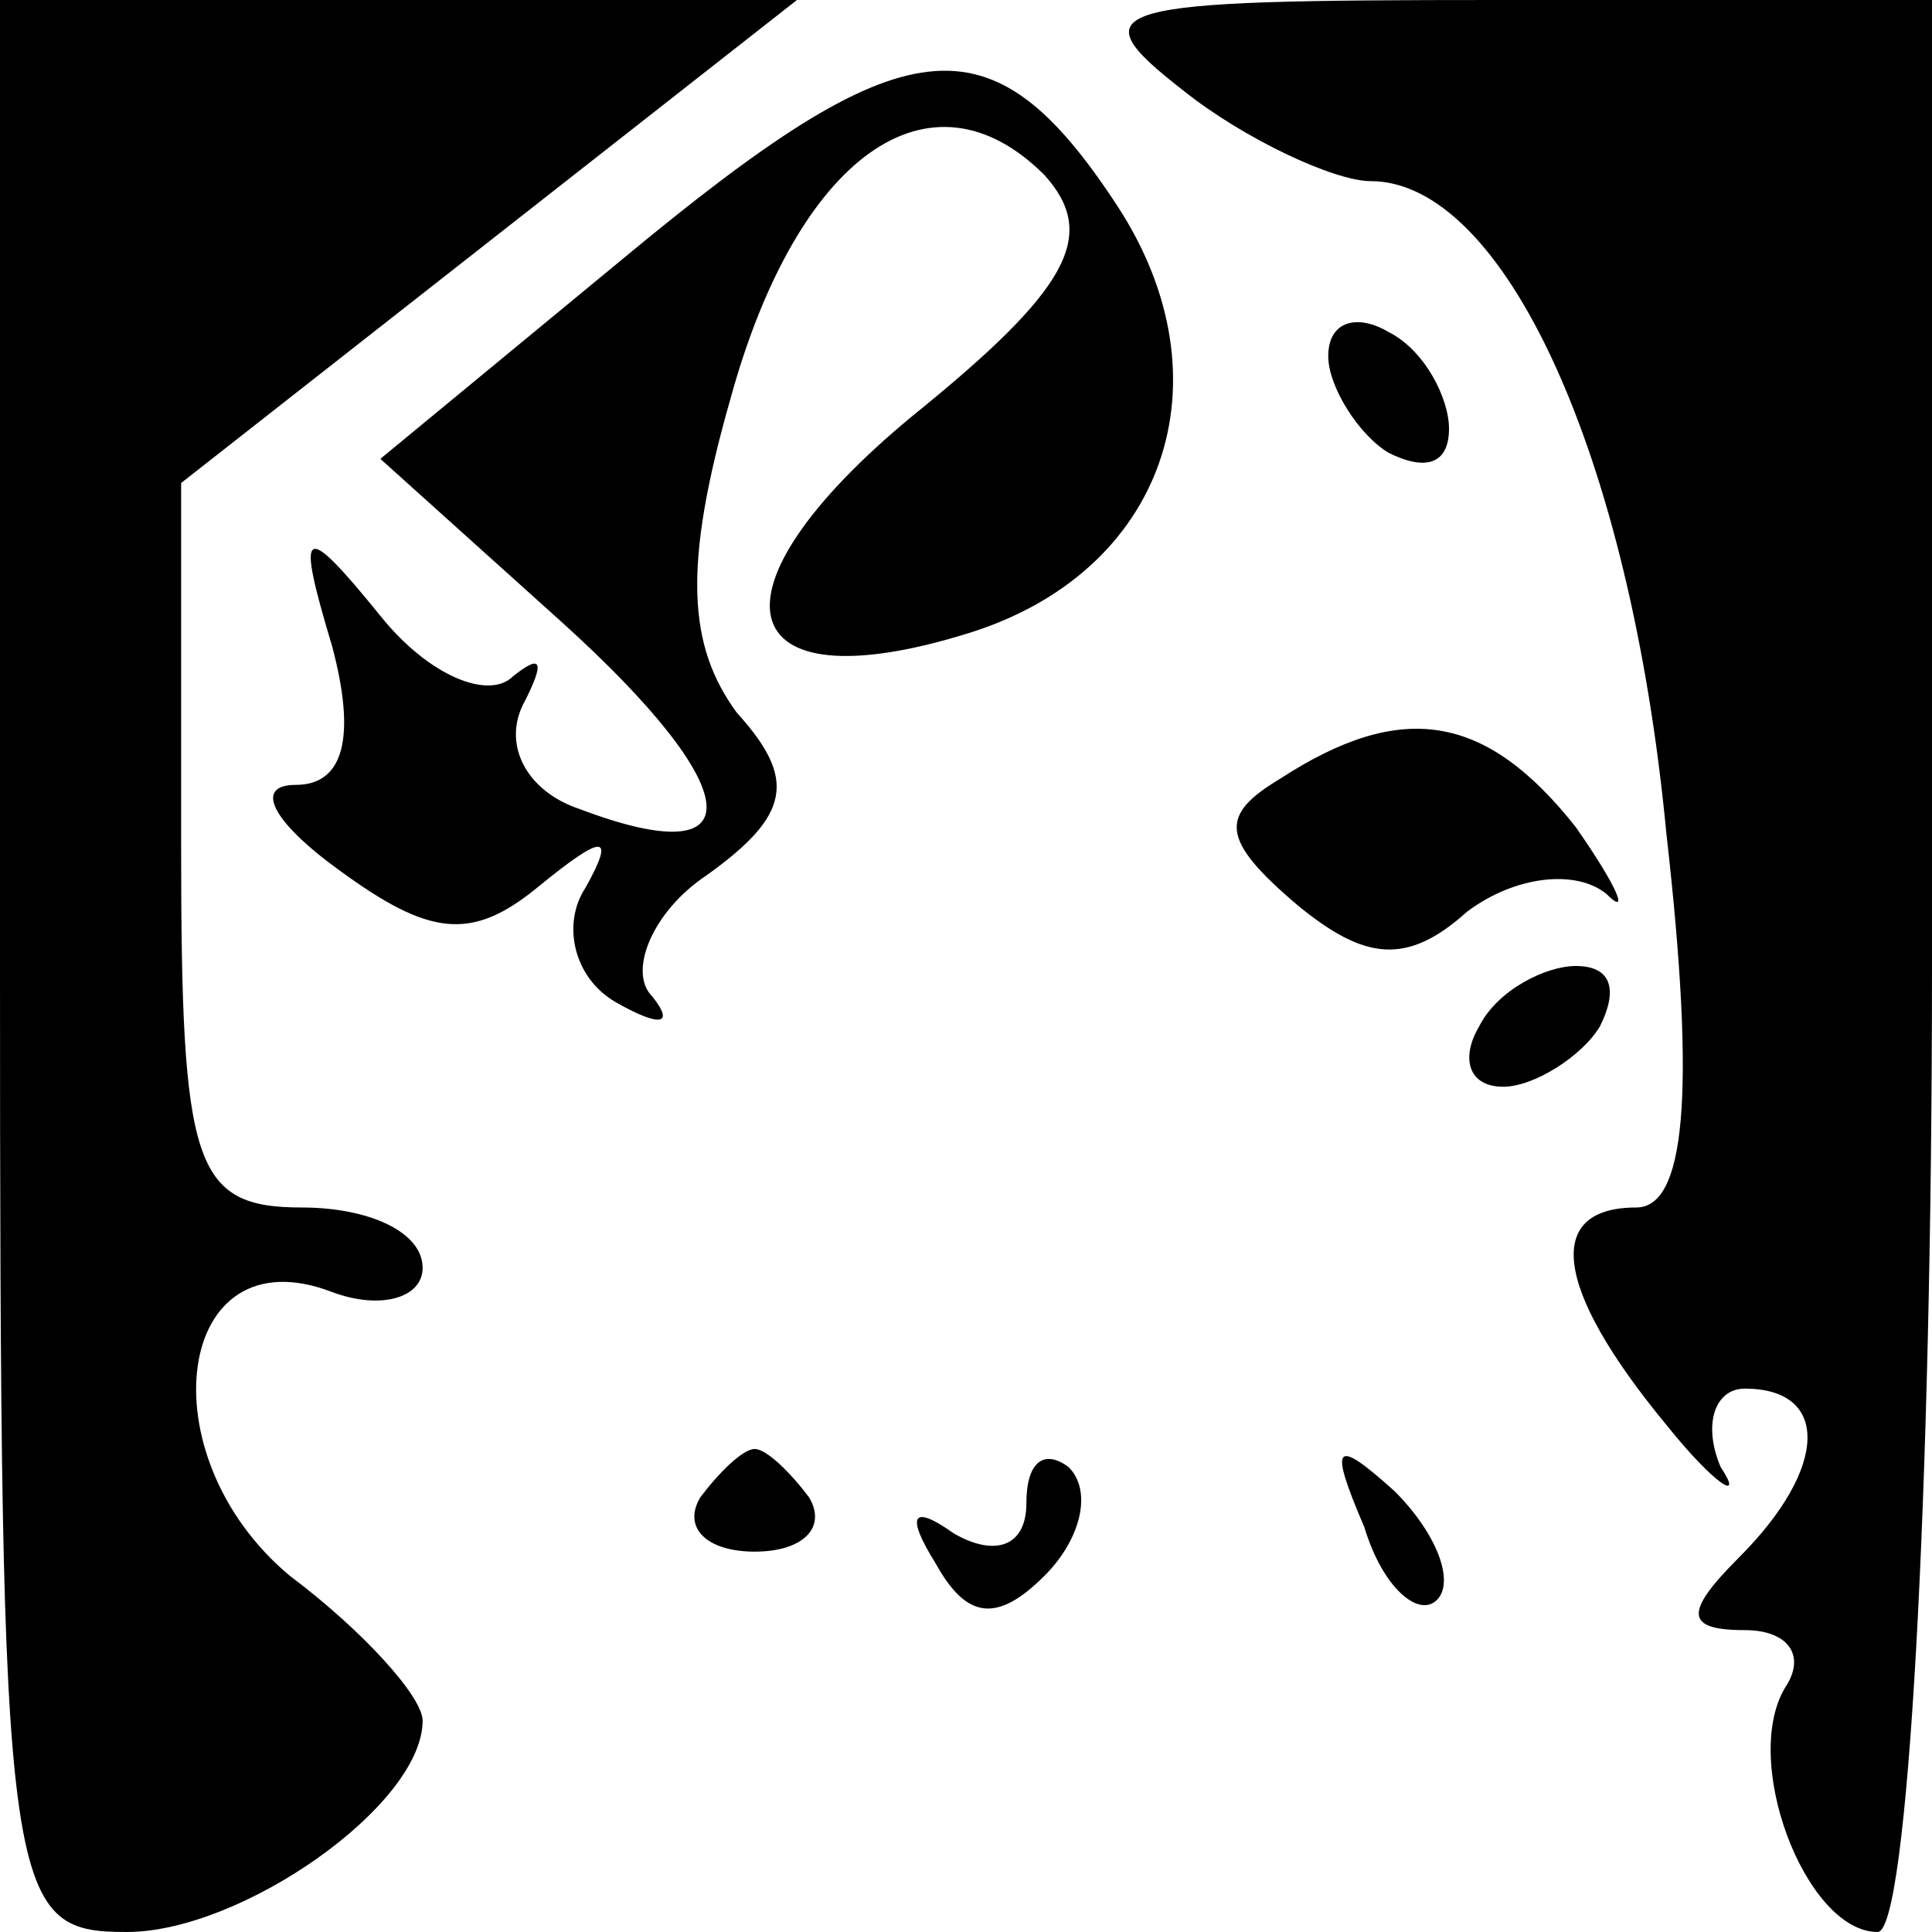 <?xml version="1.0" standalone="no"?>
<!DOCTYPE svg PUBLIC "-//W3C//DTD SVG 20010904//EN"
 "http://www.w3.org/TR/2001/REC-SVG-20010904/DTD/svg10.dtd">
<svg version="1.0" xmlns="http://www.w3.org/2000/svg"
 width="32pt" height="32pt" viewBox="0 0 32 32"
 preserveAspectRatio="xMidYMid meet">
<g transform="translate(0,32) scale(0.1,-0.1)"
fill="#000000" stroke="none">
<path fill="#000000" stroke="none" d="M0 160 c0 -155 1 -160 21 -160 19 0 49
21 49 35 0 4 -10 15 -22 24 -24 20 -19 57 7 47 8 -3 15 -1 15 4 0 6 -9 10 -20
10 -18 0 -20 7 -20 60 l0 60 51 40 51 40 -66 0 -66 0 0 -160z"/>
<path fill="#000000" stroke="none" d="M196 305 c10 -8 25 -15 31 -15 22 0 43
-45 49 -108 5 -44 3 -62 -5 -62 -15 0 -14 -13 5 -36 8 -10 13 -13 9 -7 -3 7
-1 13 4 13 14 0 14 -13 -1 -28 -9 -9 -9 -12 1 -12 7 0 10 -4 7 -9 -8 -12 3
-41 15 -41 5 0 9 72 9 160 l0 160 -72 0 c-65 0 -70 -1 -52 -15z"/>
<path fill="#000000" stroke="none" d="M103 277 l-40 -33 30 -27 c31 -28 32
-42 3 -31 -9 3 -13 11 -9 18 3 6 3 8 -2 4 -4 -4 -14 0 -22 10 -13 16 -14 15
-8 -5 4 -15 2 -23 -6 -23 -7 0 -4 -6 7 -14 15 -11 22 -12 33 -3 11 9 13 9 8 0
-4 -6 -2 -15 5 -19 7 -4 10 -4 6 1 -4 4 0 14 9 20 14 10 15 16 5 27 -8 11 -9
24 -1 52 11 40 33 56 52 37 9 -10 4 -19 -22 -40 -35 -29 -30 -48 9 -36 33 10
44 42 25 71 -21 32 -35 30 -82 -9z"/>
<path fill="#000000" stroke="none" d="M220 261 c0 -5 5 -13 10 -16 6 -3 10
-2 10 4 0 5 -4 13 -10 16 -5 3 -10 2 -10 -4z"/>
<path fill="#000000" stroke="none" d="M212 191 c-10 -6 -10 -10 3 -21 11 -9
18 -10 28 -1 8 6 18 7 23 3 4 -4 2 1 -5 11 -15 19 -29 21 -49 8z"/>
<path fill="#000000" stroke="none" d="M245 150 c-3 -5 -2 -10 4 -10 5 0 13 5
16 10 3 6 2 10 -4 10 -5 0 -13 -4 -16 -10z"/>
<path fill="#000000" stroke="none" d="M116 72 c-3 -5 1 -9 9 -9 8 0 12 4 9 9
-3 4 -7 8 -9 8 -2 0 -6 -4 -9 -8z"/>
<path fill="#000000" stroke="none" d="M170 71 c0 -7 -5 -9 -12 -5 -7 5 -8 3
-3 -5 5 -9 10 -10 18 -2 6 6 8 14 4 18 -4 3 -7 1 -7 -6z"/>
<path fill="#000000" stroke="none" d="M226 67 c3 -10 9 -15 12 -12 3 3 0 11
-7 18 -10 9 -11 8 -5 -6z"/>
</g>
</svg>
